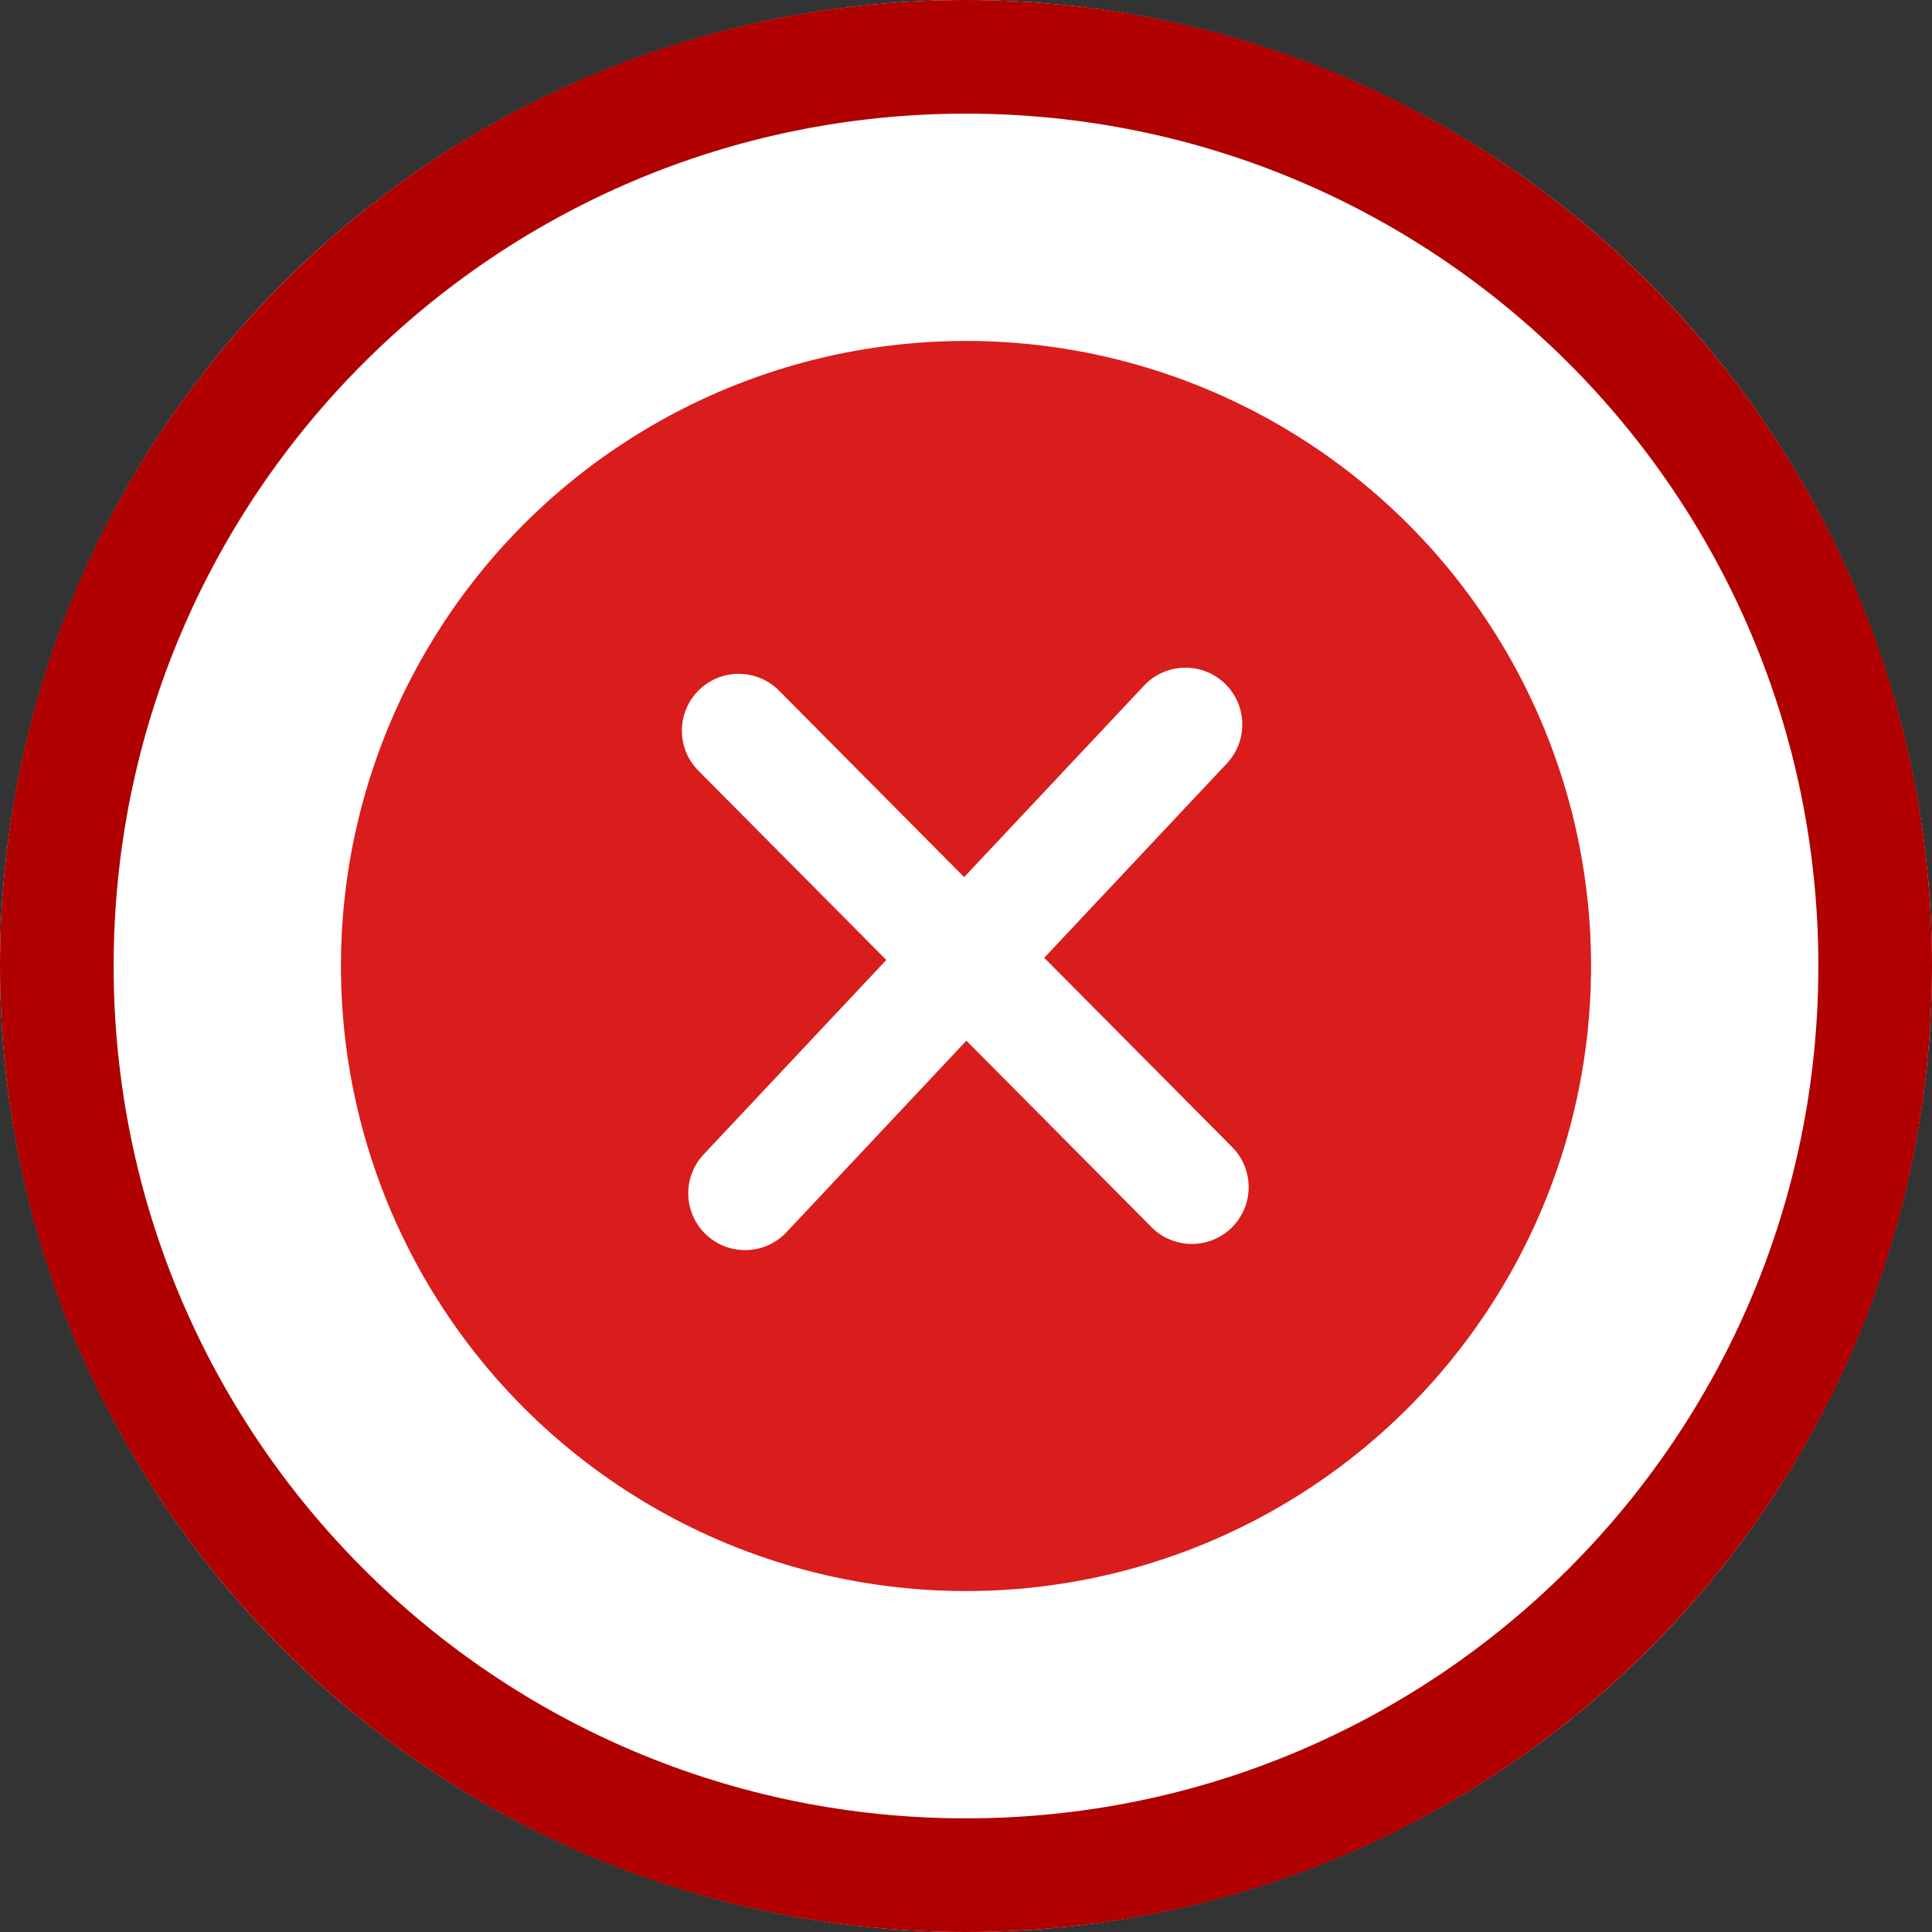 <?xml version="1.0" encoding="UTF-8"?>
<svg width="136px" height="136px" viewBox="0 0 136 136" version="1.1" xmlns="http://www.w3.org/2000/svg" xmlns:xlink="http://www.w3.org/1999/xlink">
    <rect x="0" y="0" width="136" height="136" fill="#333333" stroke="none"/>
    <!-- Generator: Sketch 60.1 (88133) - https://sketch.com -->
    <title>Error</title>
    <desc>Created with Sketch.</desc>
    <g id="Symbols" stroke="none" stroke-width="1" fill="none" fill-rule="evenodd">
        <g id="Results-Icon/Error">
            <g id="Error">
                <circle id="Oval" fill="#FFFFFF" cx="68" cy="68" r="68"></circle>
                <path d="M68,0 C105.555,0 136,30.445 136,68 C136,105.555 105.555,136 68,136 C30.445,136 0,105.555 0,68 C0,30.445 30.445,0 68,0 Z M68,8 C34.863,8 8,34.863 8,68 C8,101.137 34.863,128 68,128 C101.137,128 128,101.137 128,68 C128,34.863 101.137,8 68,8 Z" id="Oval" fill="#B00000" fill-rule="nonzero"></path>
                <circle id="Oval" fill="#D91C1C" cx="68" cy="68" r="44"></circle>
                <path d="M86.188,48.085 C87.744,49.547 87.87,51.961 86.51,53.575 L86.364,53.739 L73.508,67.423 L86.737,80.748 C88.293,82.316 88.284,84.849 86.716,86.405 C85.2,87.91 82.783,87.951 81.218,86.536 L81.059,86.384 L68.028,73.257 L55.364,86.739 C53.852,88.349 51.32,88.428 49.71,86.915 C48.154,85.453 48.028,83.039 49.388,81.425 L49.534,81.261 L62.389,67.576 L49.161,54.252 C47.605,52.684 47.614,50.151 49.182,48.595 C50.698,47.09 53.115,47.049 54.68,48.464 L54.839,48.616 L67.869,61.742 L80.534,48.261 C82.046,46.651 84.578,46.572 86.188,48.085 Z" id="Combined-Shape" fill="#FFFFFF" fill-rule="nonzero"></path>
            </g>
        </g>
    </g>
</svg>